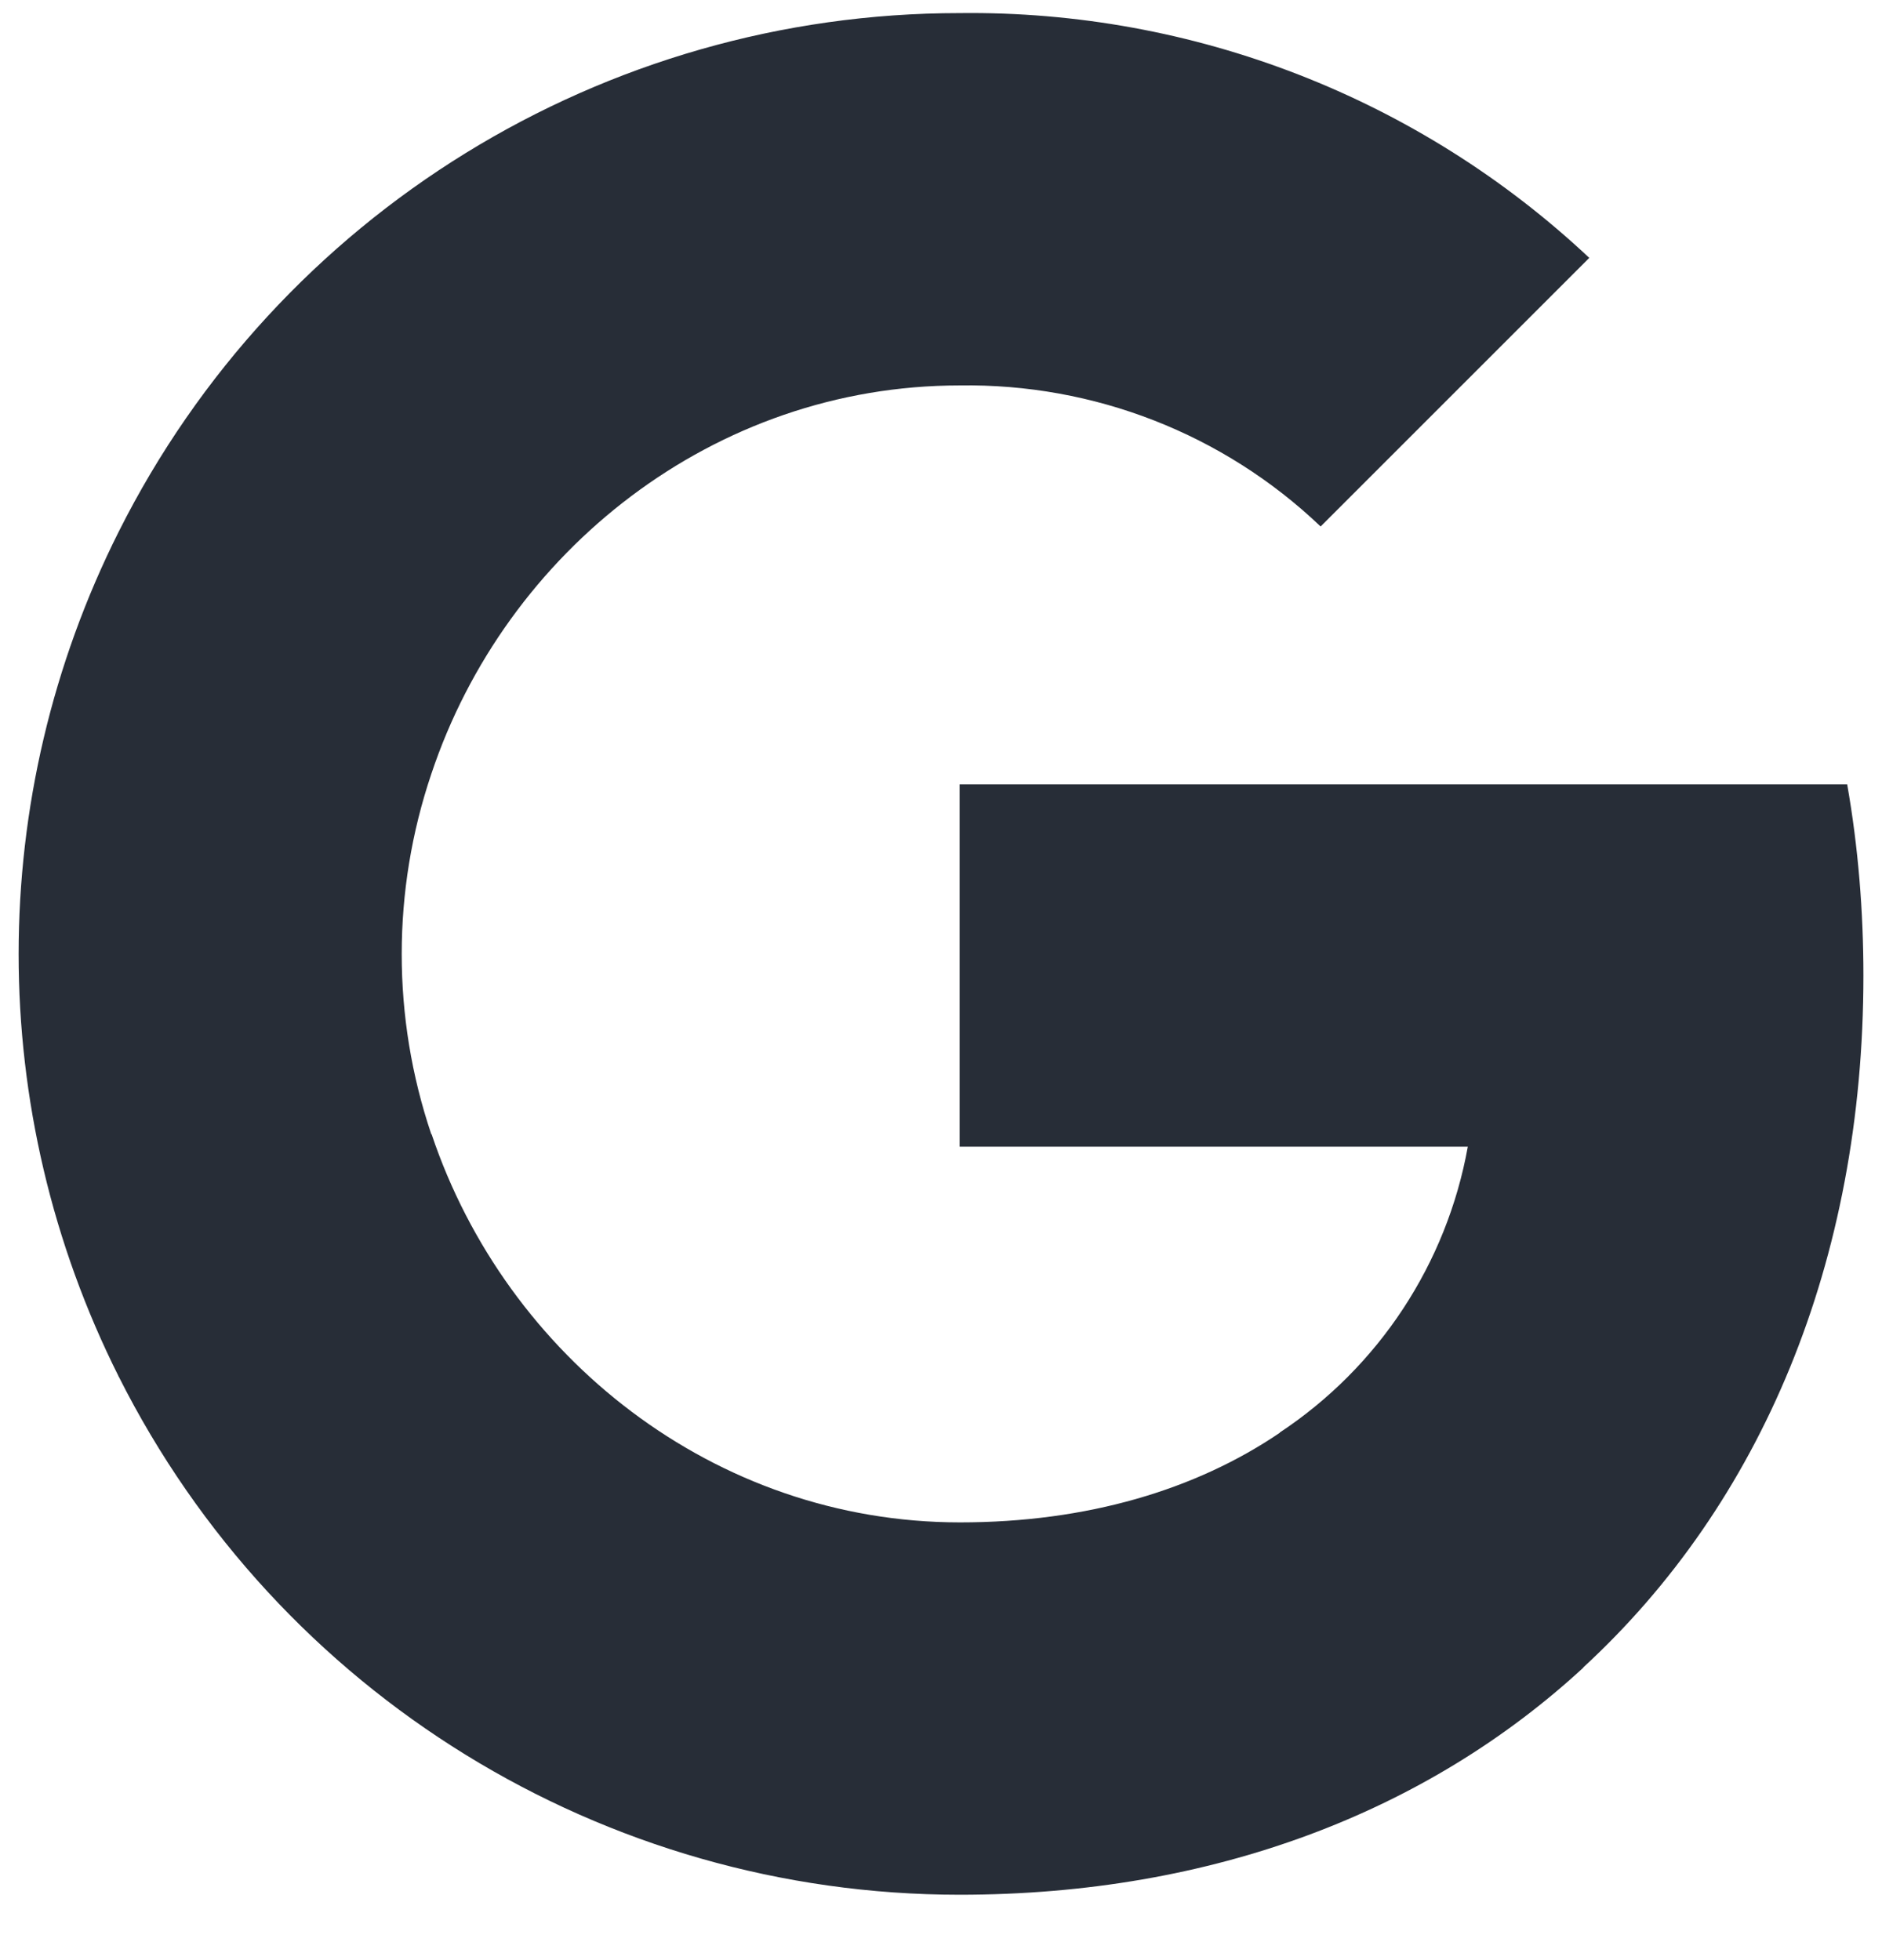 <svg width="24" height="25" viewBox="0 0 24 25" fill="none" xmlns="http://www.w3.org/2000/svg">
<g clip-path="url(#clip0_0_9972)">
<path d="M23.763 12.442C23.763 11.626 23.697 10.806 23.556 10.004H12.237V14.625H18.718C18.45 16.115 17.585 17.433 16.32 18.271V21.27H20.187C22.458 19.18 23.763 16.093 23.763 12.442Z" fill="#272D37"/>
<path d="M12.237 24.166C15.474 24.166 18.203 23.104 20.192 21.269L16.325 18.271C15.249 19.003 13.86 19.417 12.242 19.417C9.111 19.417 6.457 17.305 5.504 14.466H1.514V17.557C3.551 21.609 7.7 24.166 12.237 24.166Z" fill="#272D37"/>
<path d="M5.5 14.466C4.997 12.976 4.997 11.362 5.5 9.872V6.781H1.514C-0.188 10.171 -0.188 14.166 1.514 17.557L5.5 14.466Z" fill="#272D37"/>
<path d="M12.237 4.916C13.948 4.889 15.602 5.533 16.841 6.715L20.267 3.289C18.097 1.251 15.218 0.131 12.237 0.167C7.7 0.167 3.551 2.724 1.514 6.781L5.5 9.872C6.448 7.028 9.107 4.916 12.237 4.916Z" fill="#272D37"/>
</g>
<defs>
<clipPath id="clip0_0_9972">
<rect width="24" height="24" fill="white" transform="translate(0 0.166)"/>
</clipPath>
</defs>
</svg>
